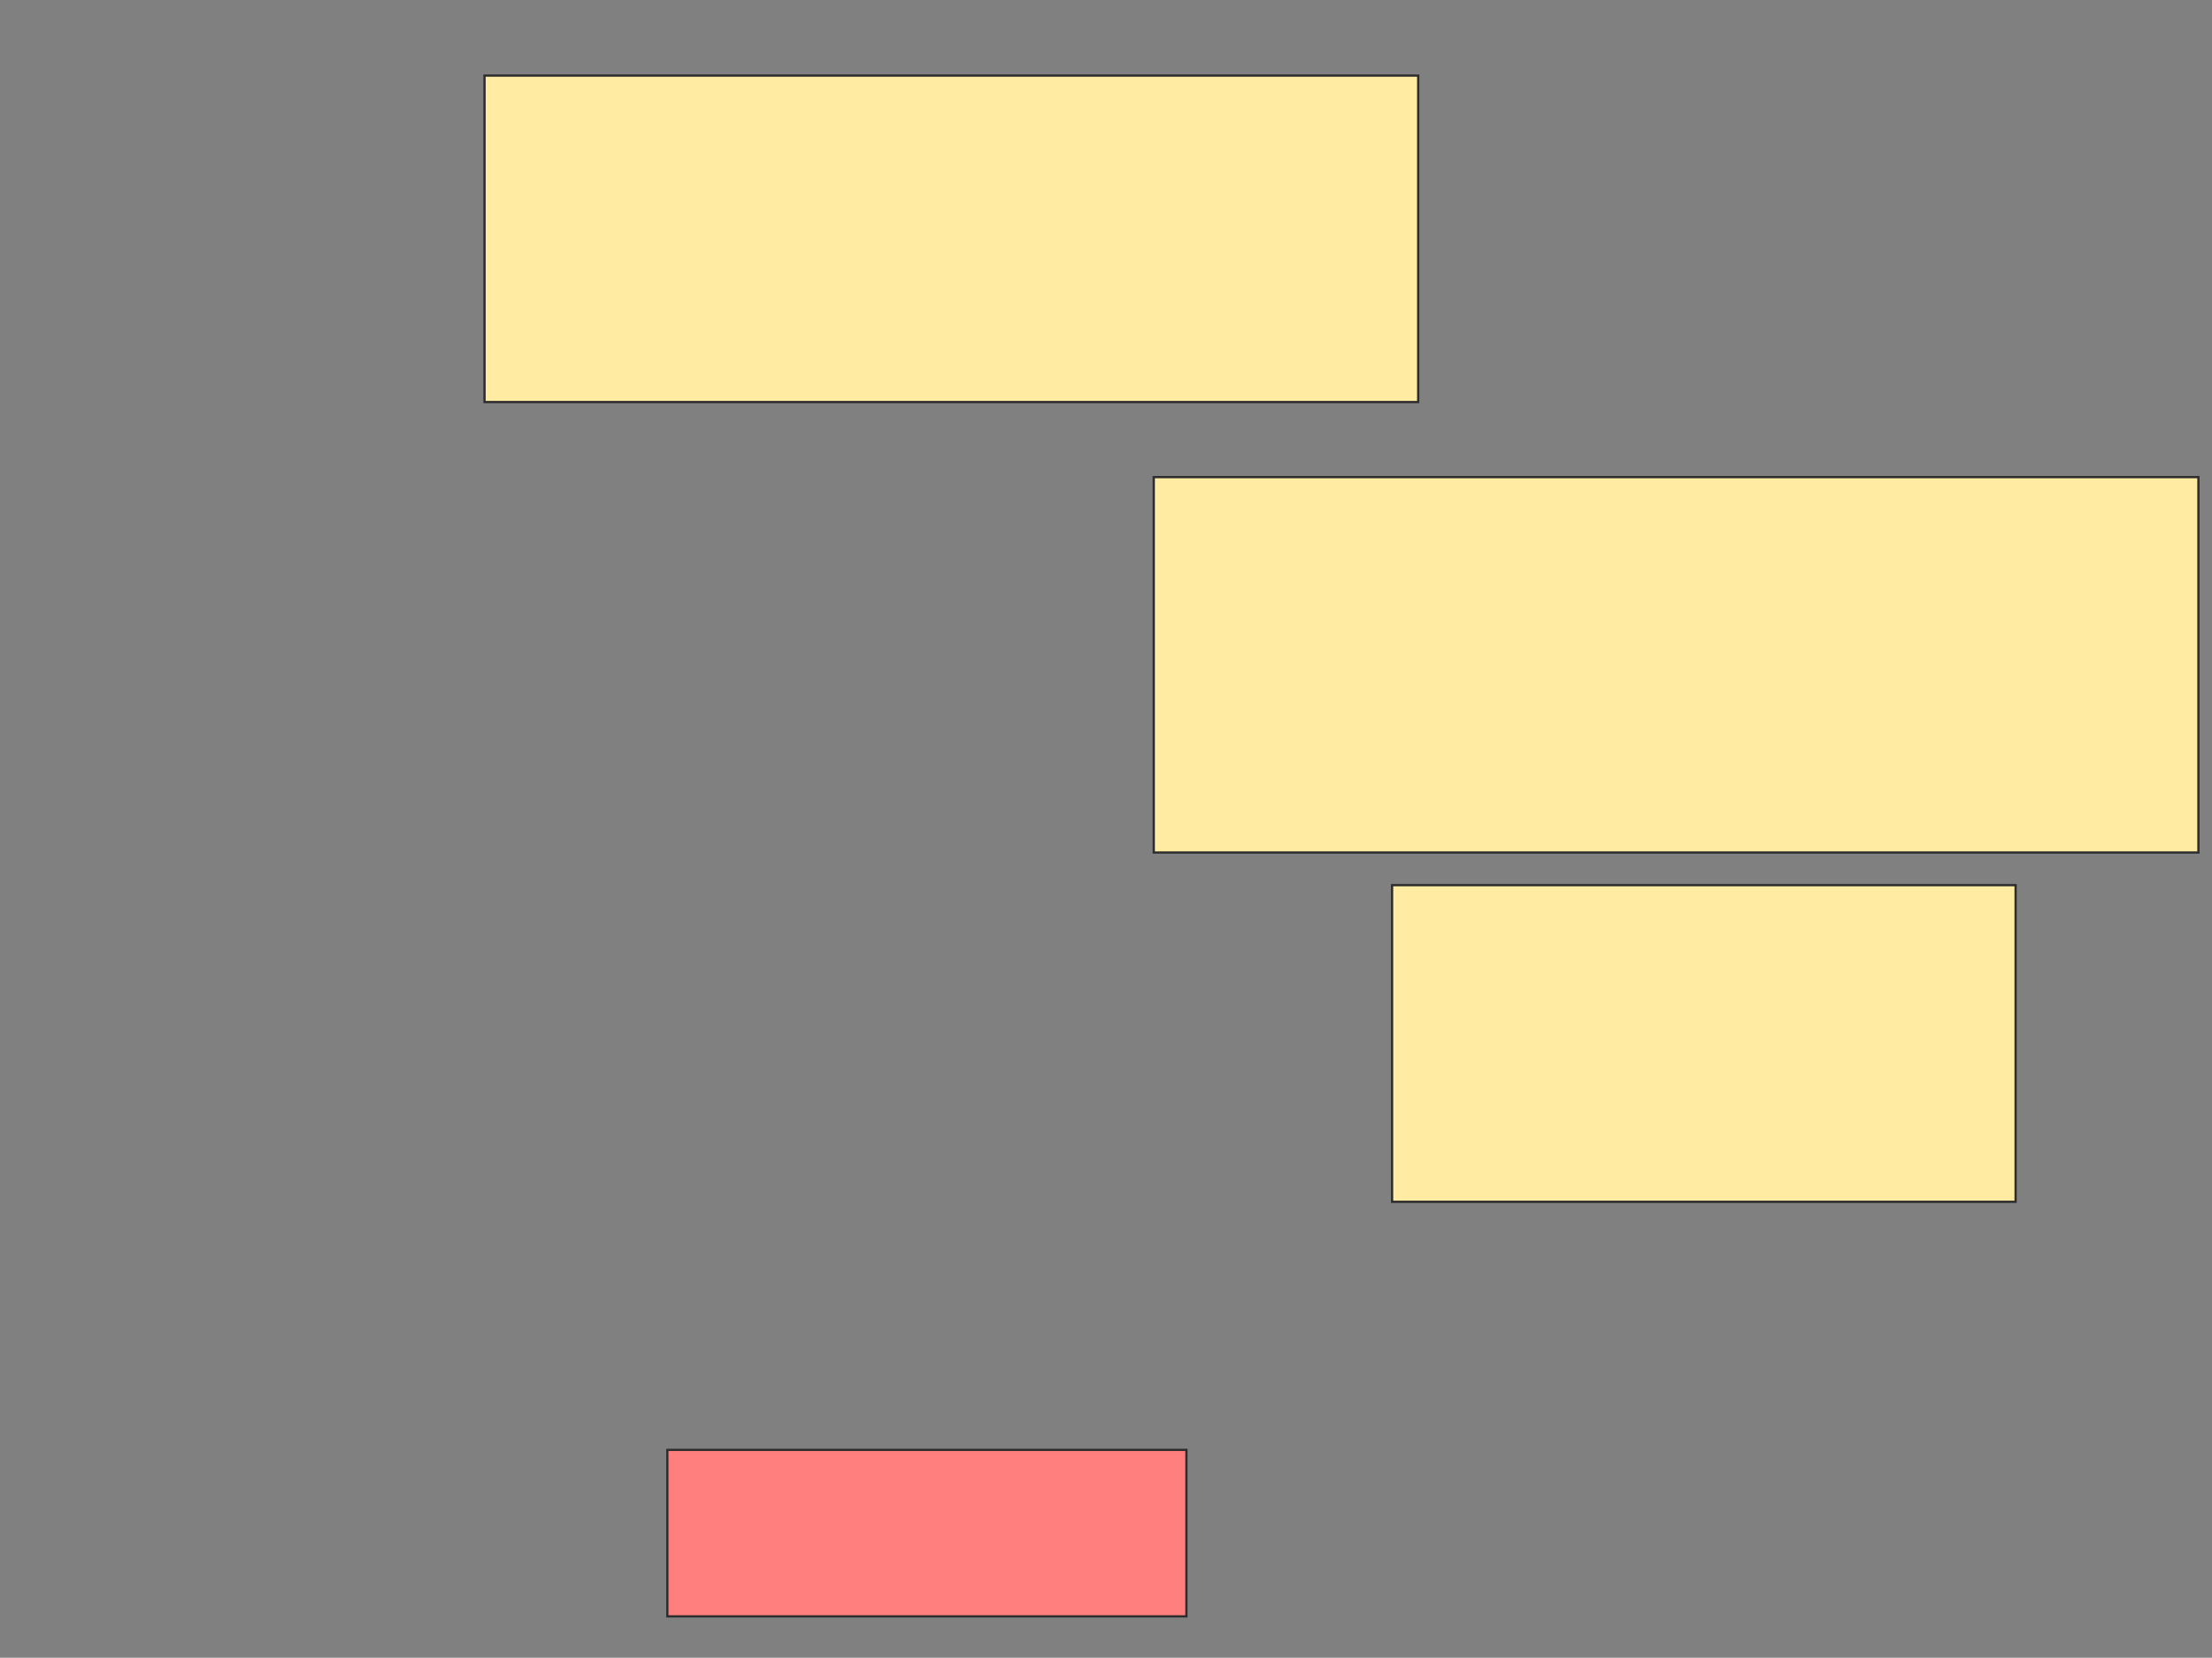 <svg height="736" width="982" xmlns="http://www.w3.org/2000/svg">
 <rect width="100%" height="100%" fill="#808080" stroke="none"/>
 <!-- Created with Image Occlusion Enhanced -->
 <g>
  <title>Labels</title>
 </g>
 <g>
  <title>Masks</title>
  <rect fill="#FFEBA2" height="144.928" id="45752df80c334eaaa8be4bb49746d02b-ao-1" stroke="#2D2D2D" width="414.493" x="215.101" y="33.565"/>
  <rect fill="#FFEBA2" height="166.667" id="45752df80c334eaaa8be4bb49746d02b-ao-2" stroke="#2D2D2D" width="463.768" x="512.203" y="211.826"/>
  <rect fill="#FFEBA2" height="140.58" id="45752df80c334eaaa8be4bb49746d02b-ao-3" stroke="#2D2D2D" width="276.812" x="618" y="392.986"/>
  <rect class="qshape" fill="#FF7E7E" height="73.913" id="45752df80c334eaaa8be4bb49746d02b-ao-4" stroke="#2D2D2D" width="230.435" x="296.261" y="643.71"/>
 </g>
</svg>